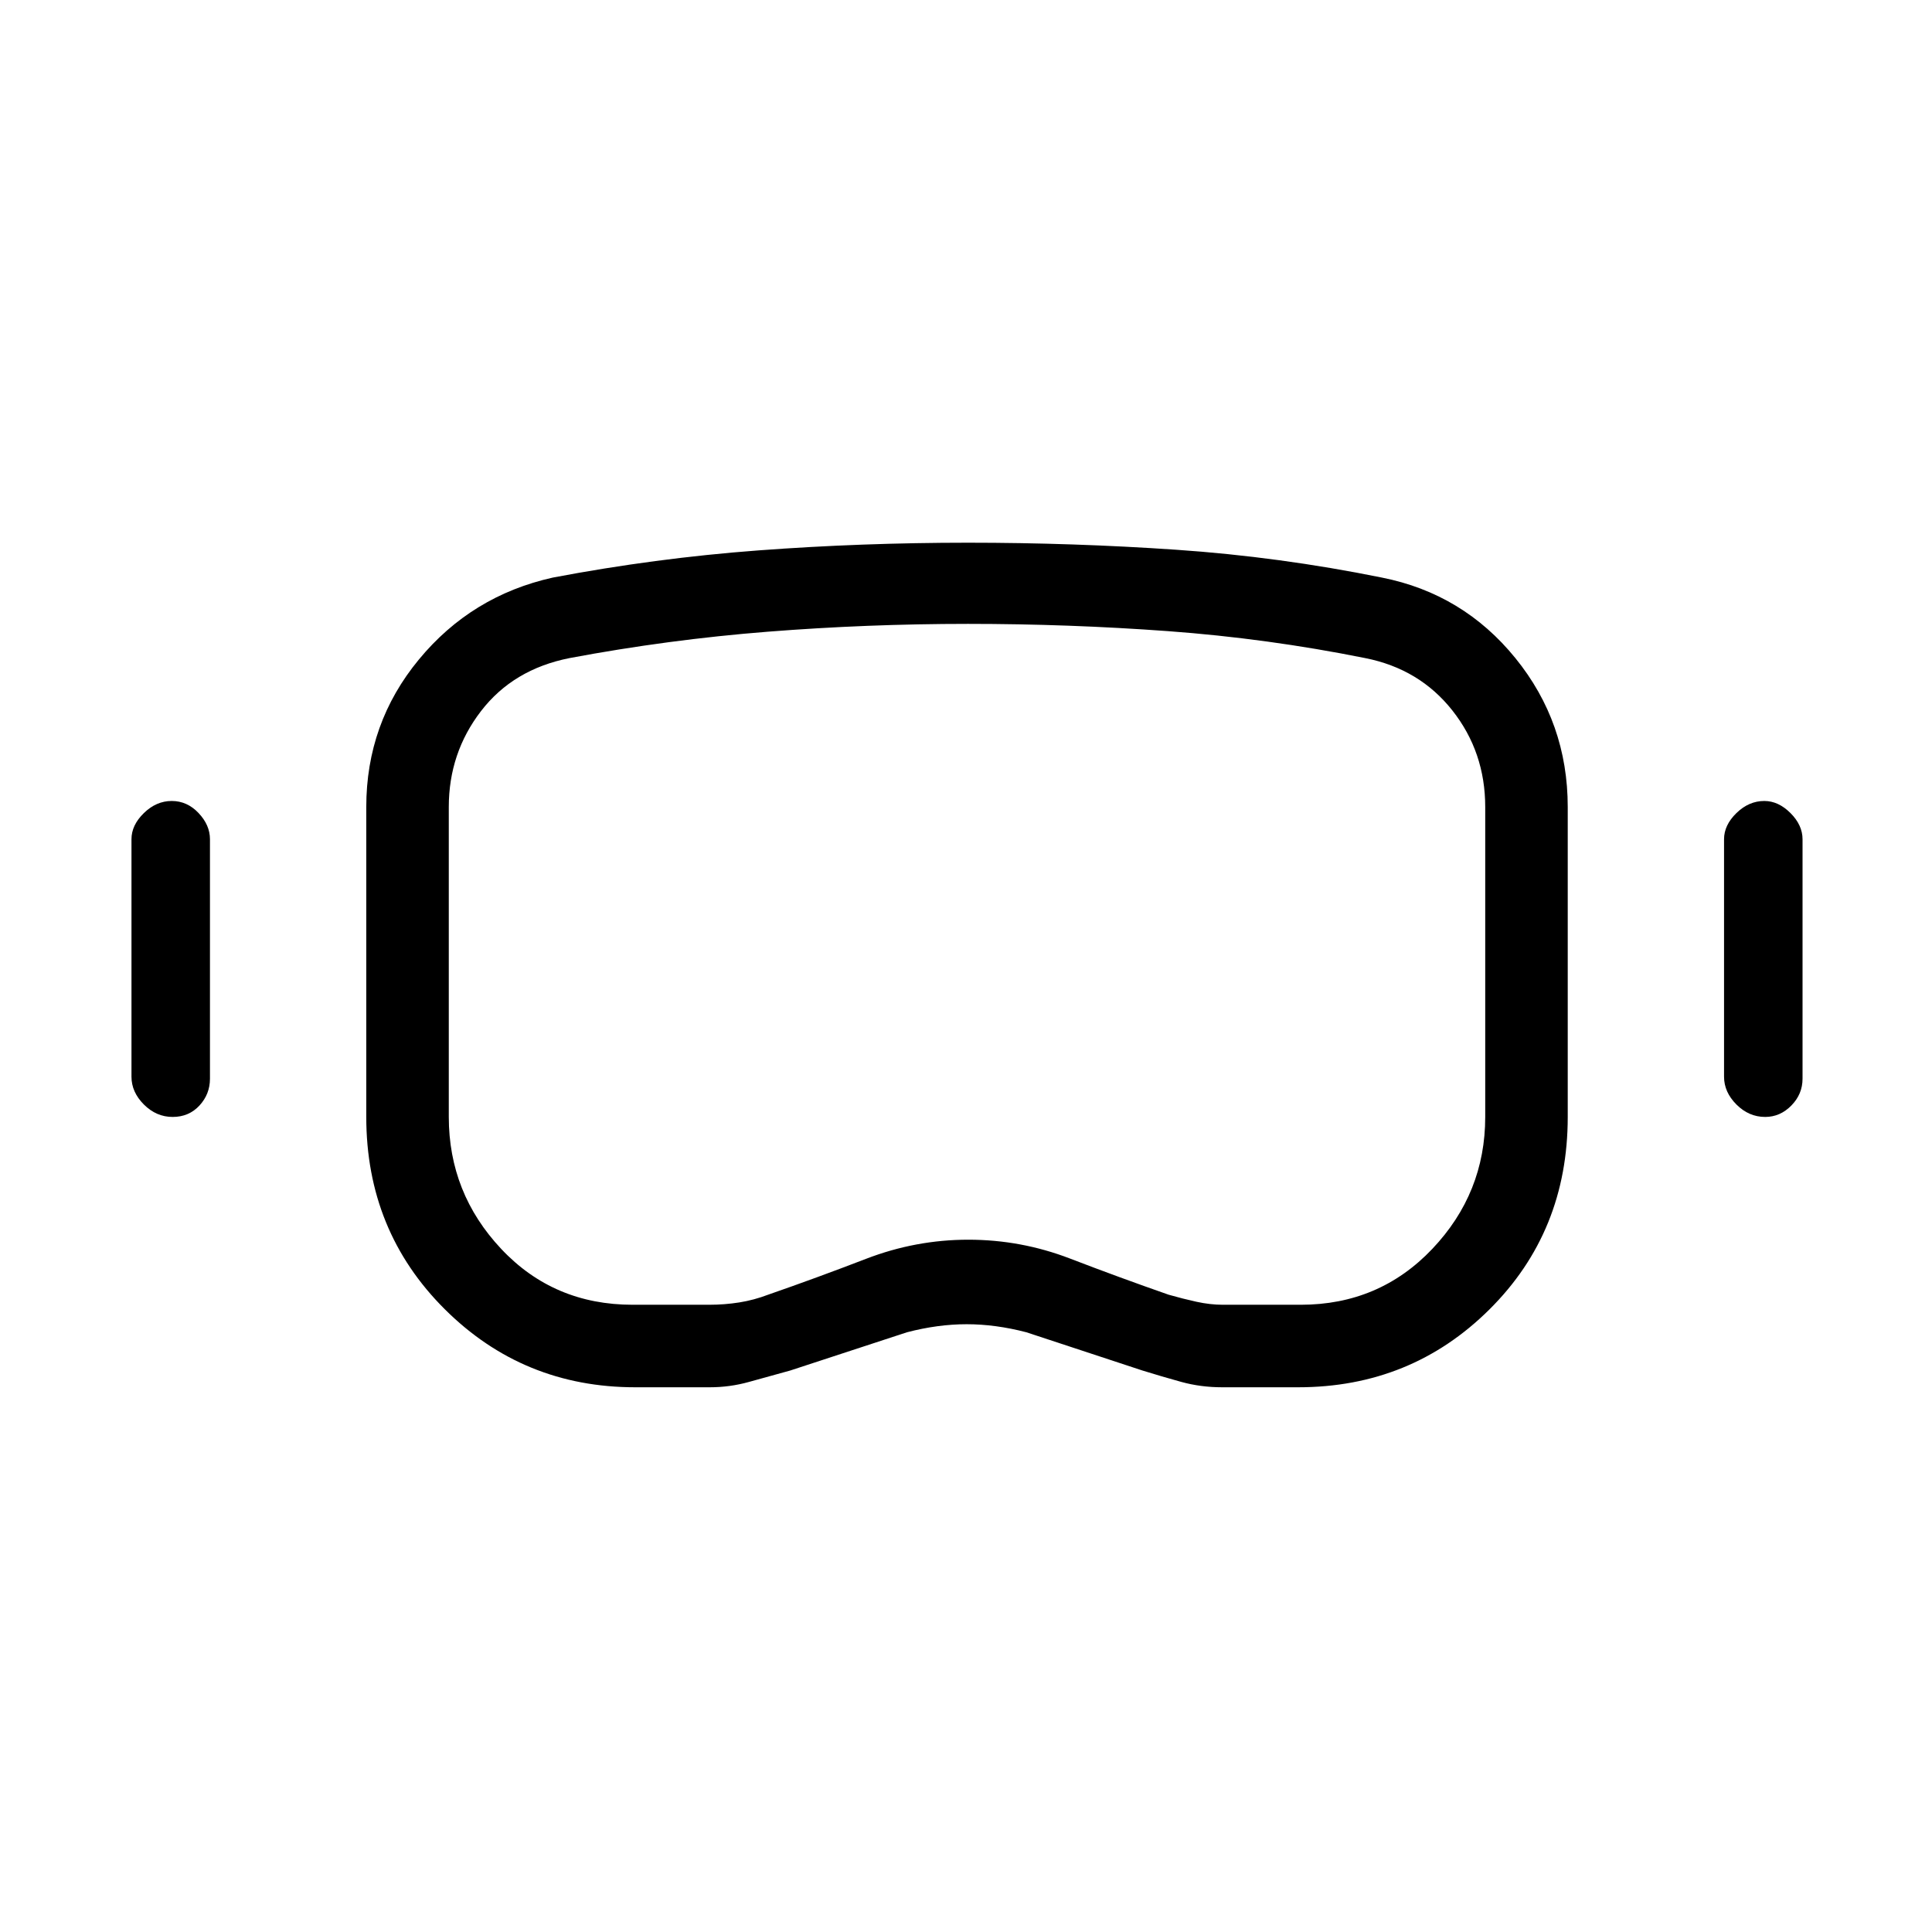 <svg xmlns="http://www.w3.org/2000/svg" height="40" viewBox="0 -960 960 960" width="40"><path d="M315.67-270.67q-55.74 0-94.71-38.83Q182-348.33 182-405v-154q0-41.66 26.17-73.33Q234.33-664 274.67-673q50.95-9.68 102.18-13.51 51.23-3.82 104.19-3.82 52.29 0 103.46 3.5 51.17 3.5 102.17 13.83Q727-665 753-632.97T779-559v154q0 57-38.93 95.67-38.92 38.66-95.07 38.66h-37.67q-10.66 0-20.33-2.66-9.67-2.67-19.33-5.67L510-298q-15.33-4-29.67-4-14.33 0-29.66 4l-58 19q-11 3-20.5 5.67-9.5 2.66-19.5 2.66h-37Zm-1.34-41h38q7.72 0 15.03-1.16 7.31-1.17 14.31-3.84 24-8.33 48.67-17.83 24.67-9.5 50.83-9.5 26.16 0 50.5 9.36 24.33 9.36 49 17.97 7 2 13.81 3.5 6.82 1.5 13.19 1.5h38.66q39 0 65.34-27.73Q738-367.13 738-405v-154q0-27.3-16.33-47.98-16.34-20.69-43.34-26.02-48.68-9.78-98.01-13.39Q531-650 481-650q-50.08 0-99.47 3.89Q332.15-642.22 283-633q-28 5.55-44 26.35T223-559v154q0 37.87 26.07 65.6 26.08 27.73 65.26 27.73ZM85.78-405q-8.11 0-14.28-6.17-6.17-6.16-6.17-13.83v-118q0-7 6.17-13t13.83-6q7.67 0 13.34 6 5.66 6 5.66 13v119q0 7.67-5.22 13.33Q93.88-405 85.78-405Zm791.33 0q-8.11 0-14.28-6.17-6.16-6.16-6.16-13.83v-118q0-7 6.16-13 6.17-6 13.84-6 7 0 13 6t6 13v119q0 7.67-5.56 13.33-5.56 5.67-13 5.67ZM481-481Z"/></svg>